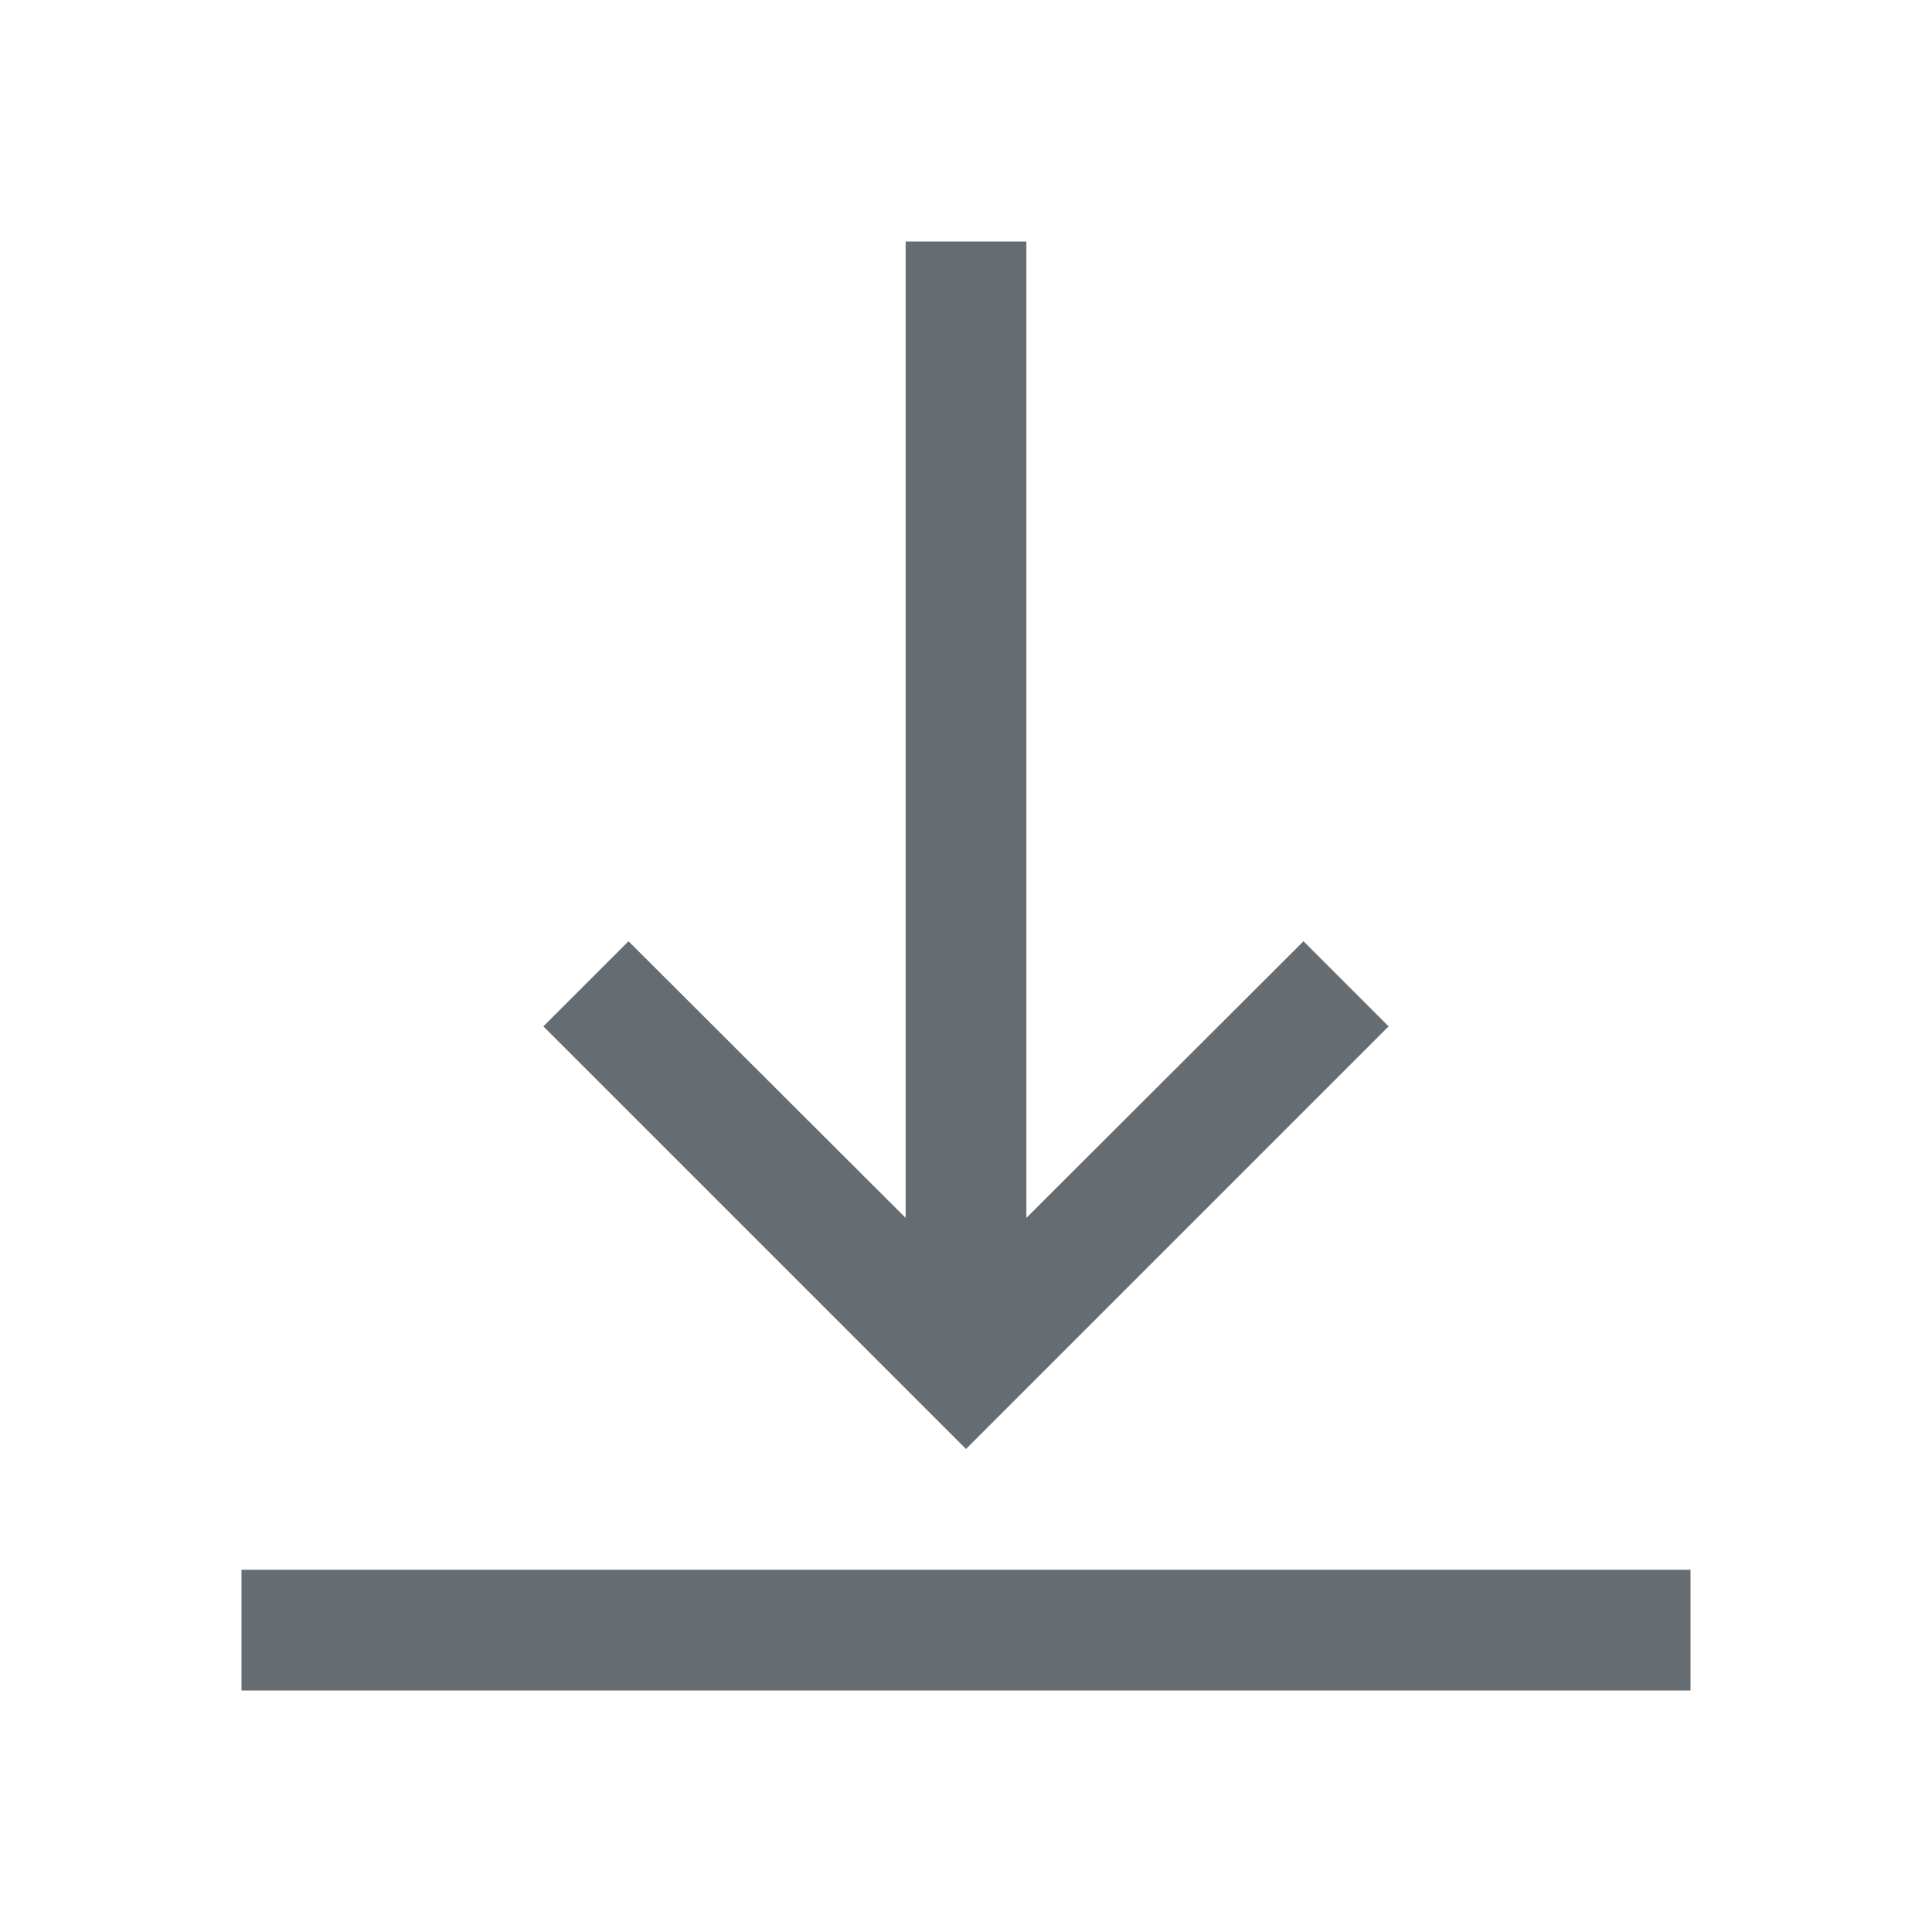 <svg width="32" height="32" viewBox="0 0 32 32" fill="none" xmlns="http://www.w3.org/2000/svg">
<path fill-rule="evenodd" clip-rule="evenodd" d="M16 24L9 17L10.41 15.59L15 20.172L15 4H17L17 20.172L21.59 15.59L23 17L16 24ZM28 26H4V28C5.11 28 28 28 28 28V26Z" fill="#656C72"/>
</svg>
